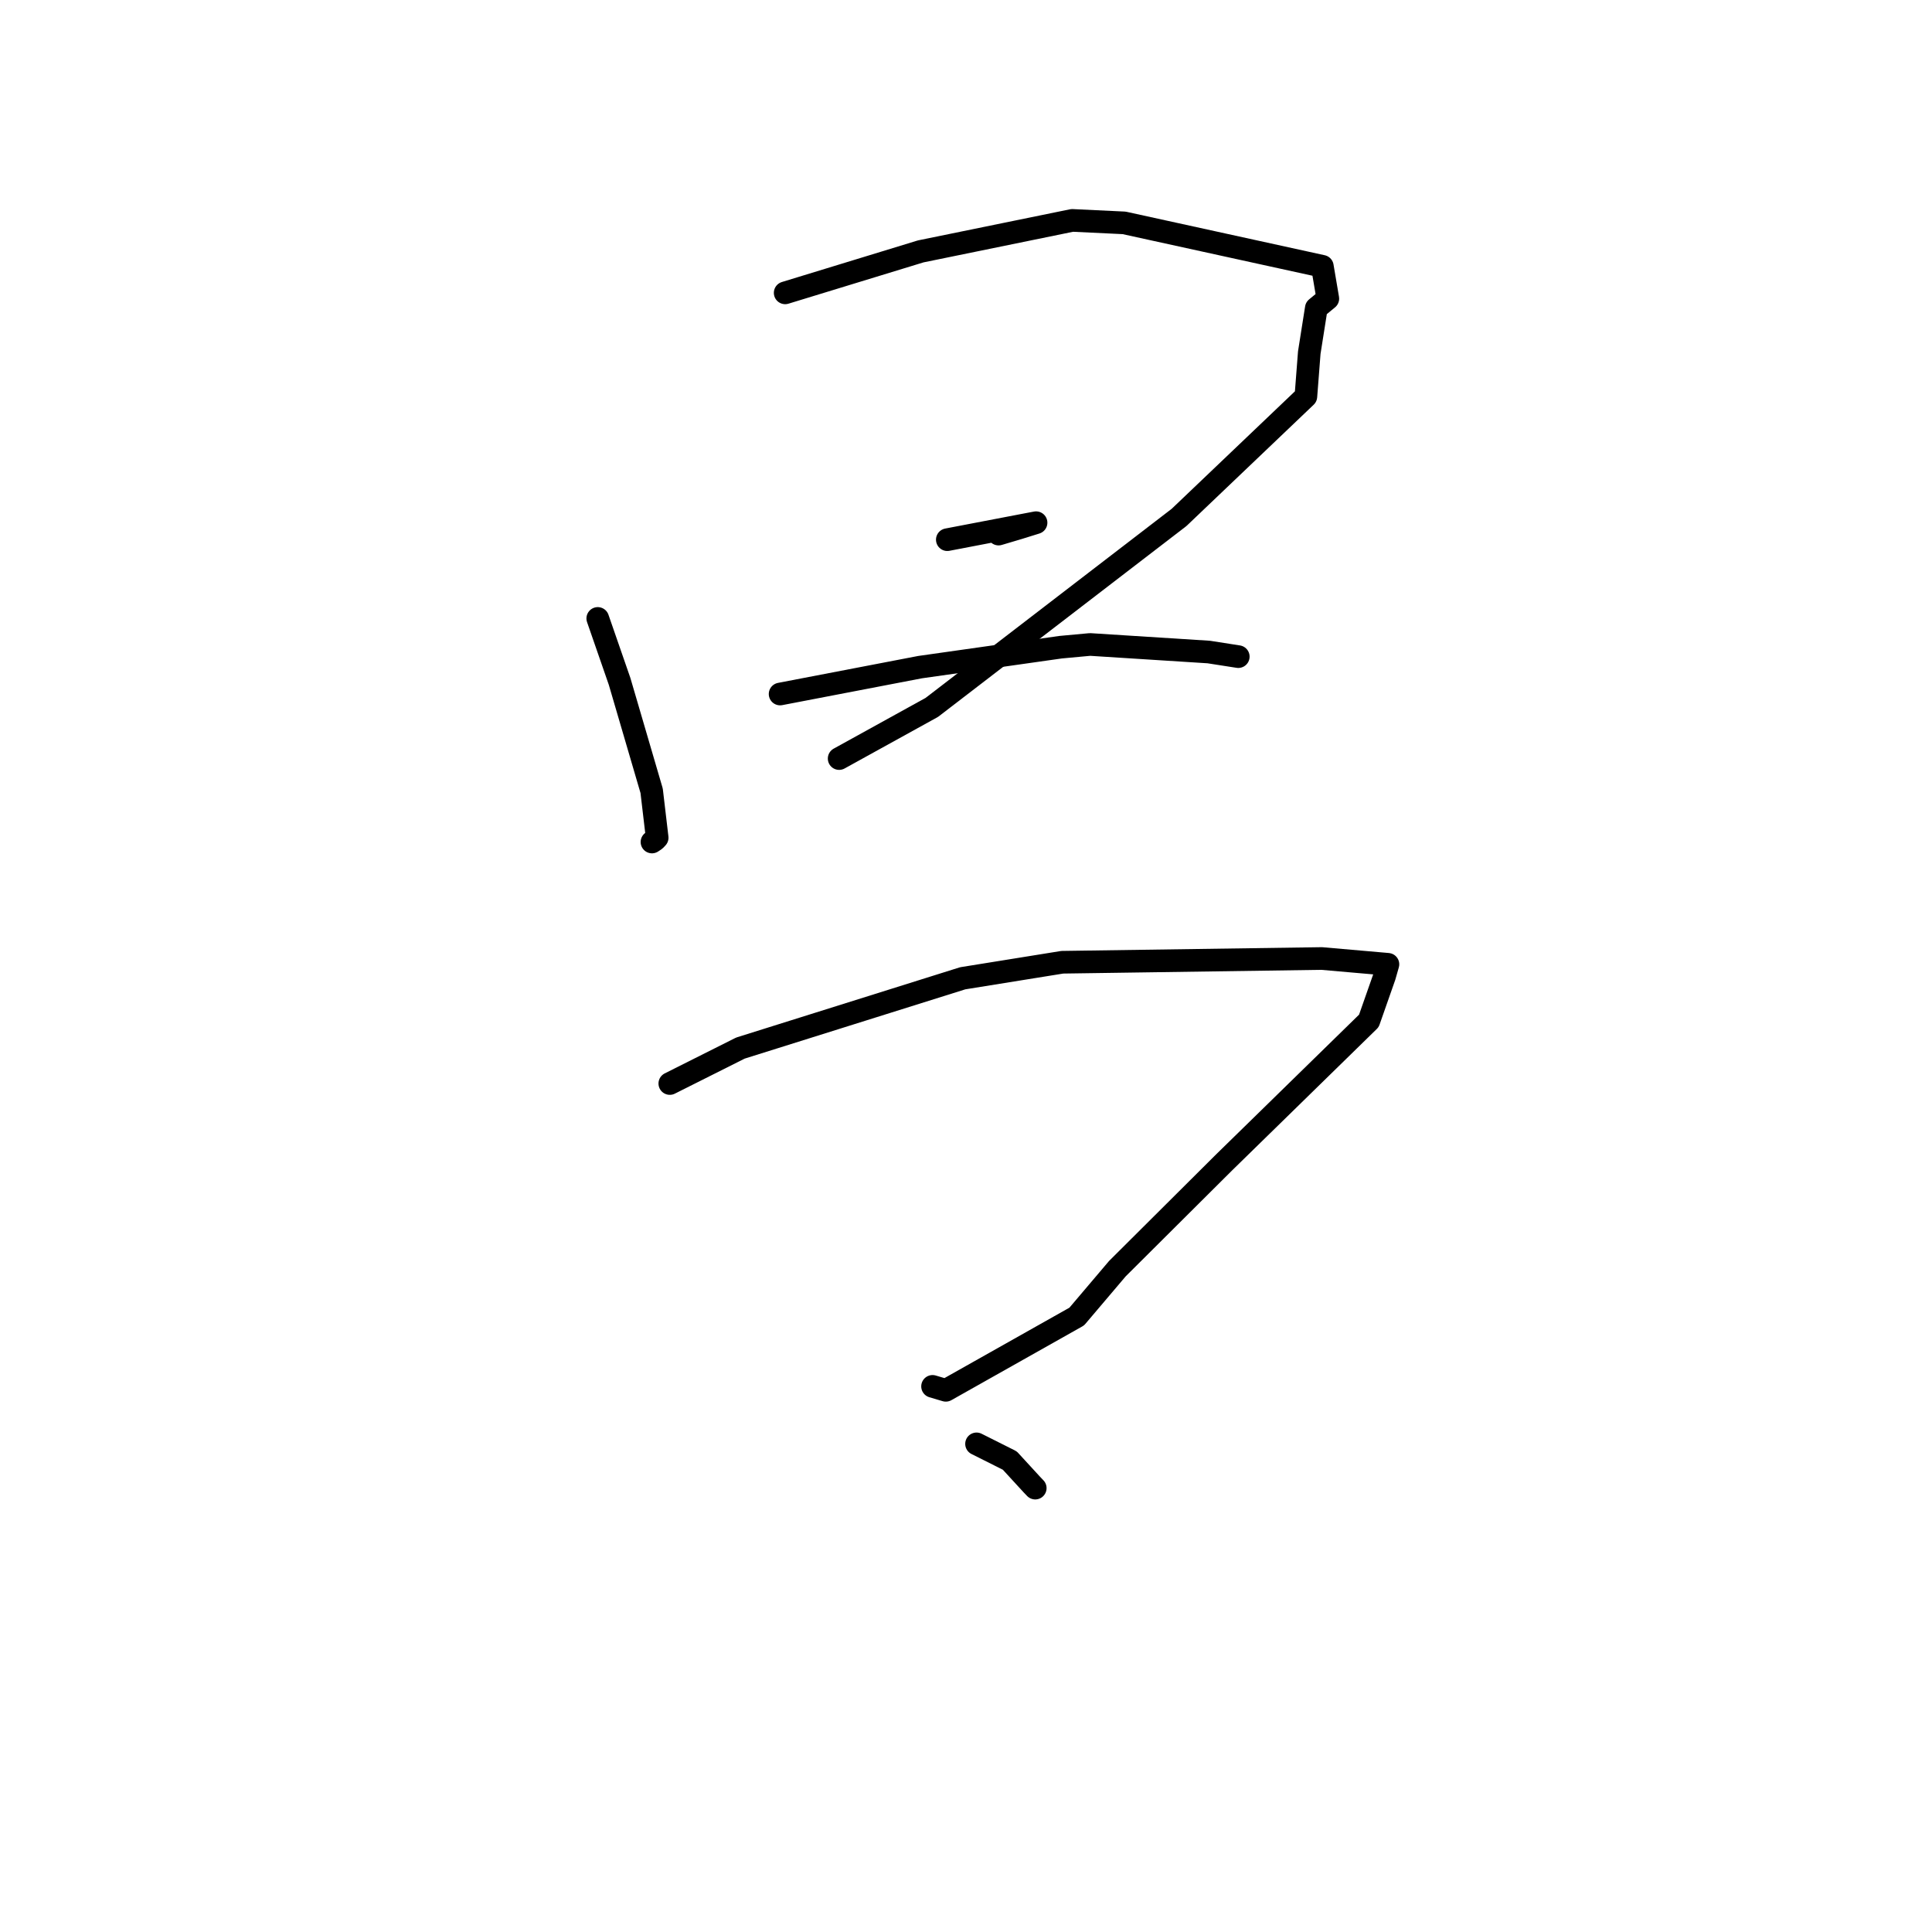 <?xml version="1.0" standalone="no"?>
    <svg width="256" height="256" xmlns="http://www.w3.org/2000/svg" version="1.1">
    <polyline stroke="black" stroke-width="3" stroke-linecap="round" fill="transparent" stroke-linejoin="round" points="79.206 81.946 82.098 90.283 86.346 104.782 87.079 111.004 86.805 111.293 86.503 111.495 86.39 111.57 " />
        <polyline stroke="black" stroke-width="3" stroke-linecap="round" fill="transparent" stroke-linejoin="round" points="104.039 38.805 122.001 33.311 142.076 29.204 148.951 29.532 175.216 35.286 175.944 39.57 174.417 40.827 173.485 46.723 173.036 52.54 156.232 68.56 123.469 93.735 111.191 100.513 " />
        <polyline stroke="black" stroke-width="3" stroke-linecap="round" fill="transparent" stroke-linejoin="round" points="125.524 71.51 135.461 69.607 137.283 69.26 134.897 70.002 132.317 70.768 " />
        <polyline stroke="black" stroke-width="3" stroke-linecap="round" fill="transparent" stroke-linejoin="round" points="103.367 91.961 121.907 88.4 140.538 85.757 144.39 85.401 144.427 85.395 160.165 86.397 164.078 87.007 " />
        <polyline stroke="black" stroke-width="3" stroke-linecap="round" fill="transparent" stroke-linejoin="round" points="88.753 143.572 98.109 138.877 127.563 129.629 140.761 127.503 175.13 127.007 183.03 127.698 183.899 127.774 183.908 127.775 183.908 127.775 183.908 127.775 183.908 127.775 183.908 127.775 183.908 127.775 183.447 129.388 181.382 135.273 162.185 154.039 148.055 168.107 142.674 174.449 125.326 184.223 123.568 183.702 " />
        <polyline stroke="black" stroke-width="3" stroke-linecap="round" fill="transparent" stroke-linejoin="round" points="129.397 191.32 133.802 193.53 136.716 196.703 137.175 197.183 " />
        </svg>
